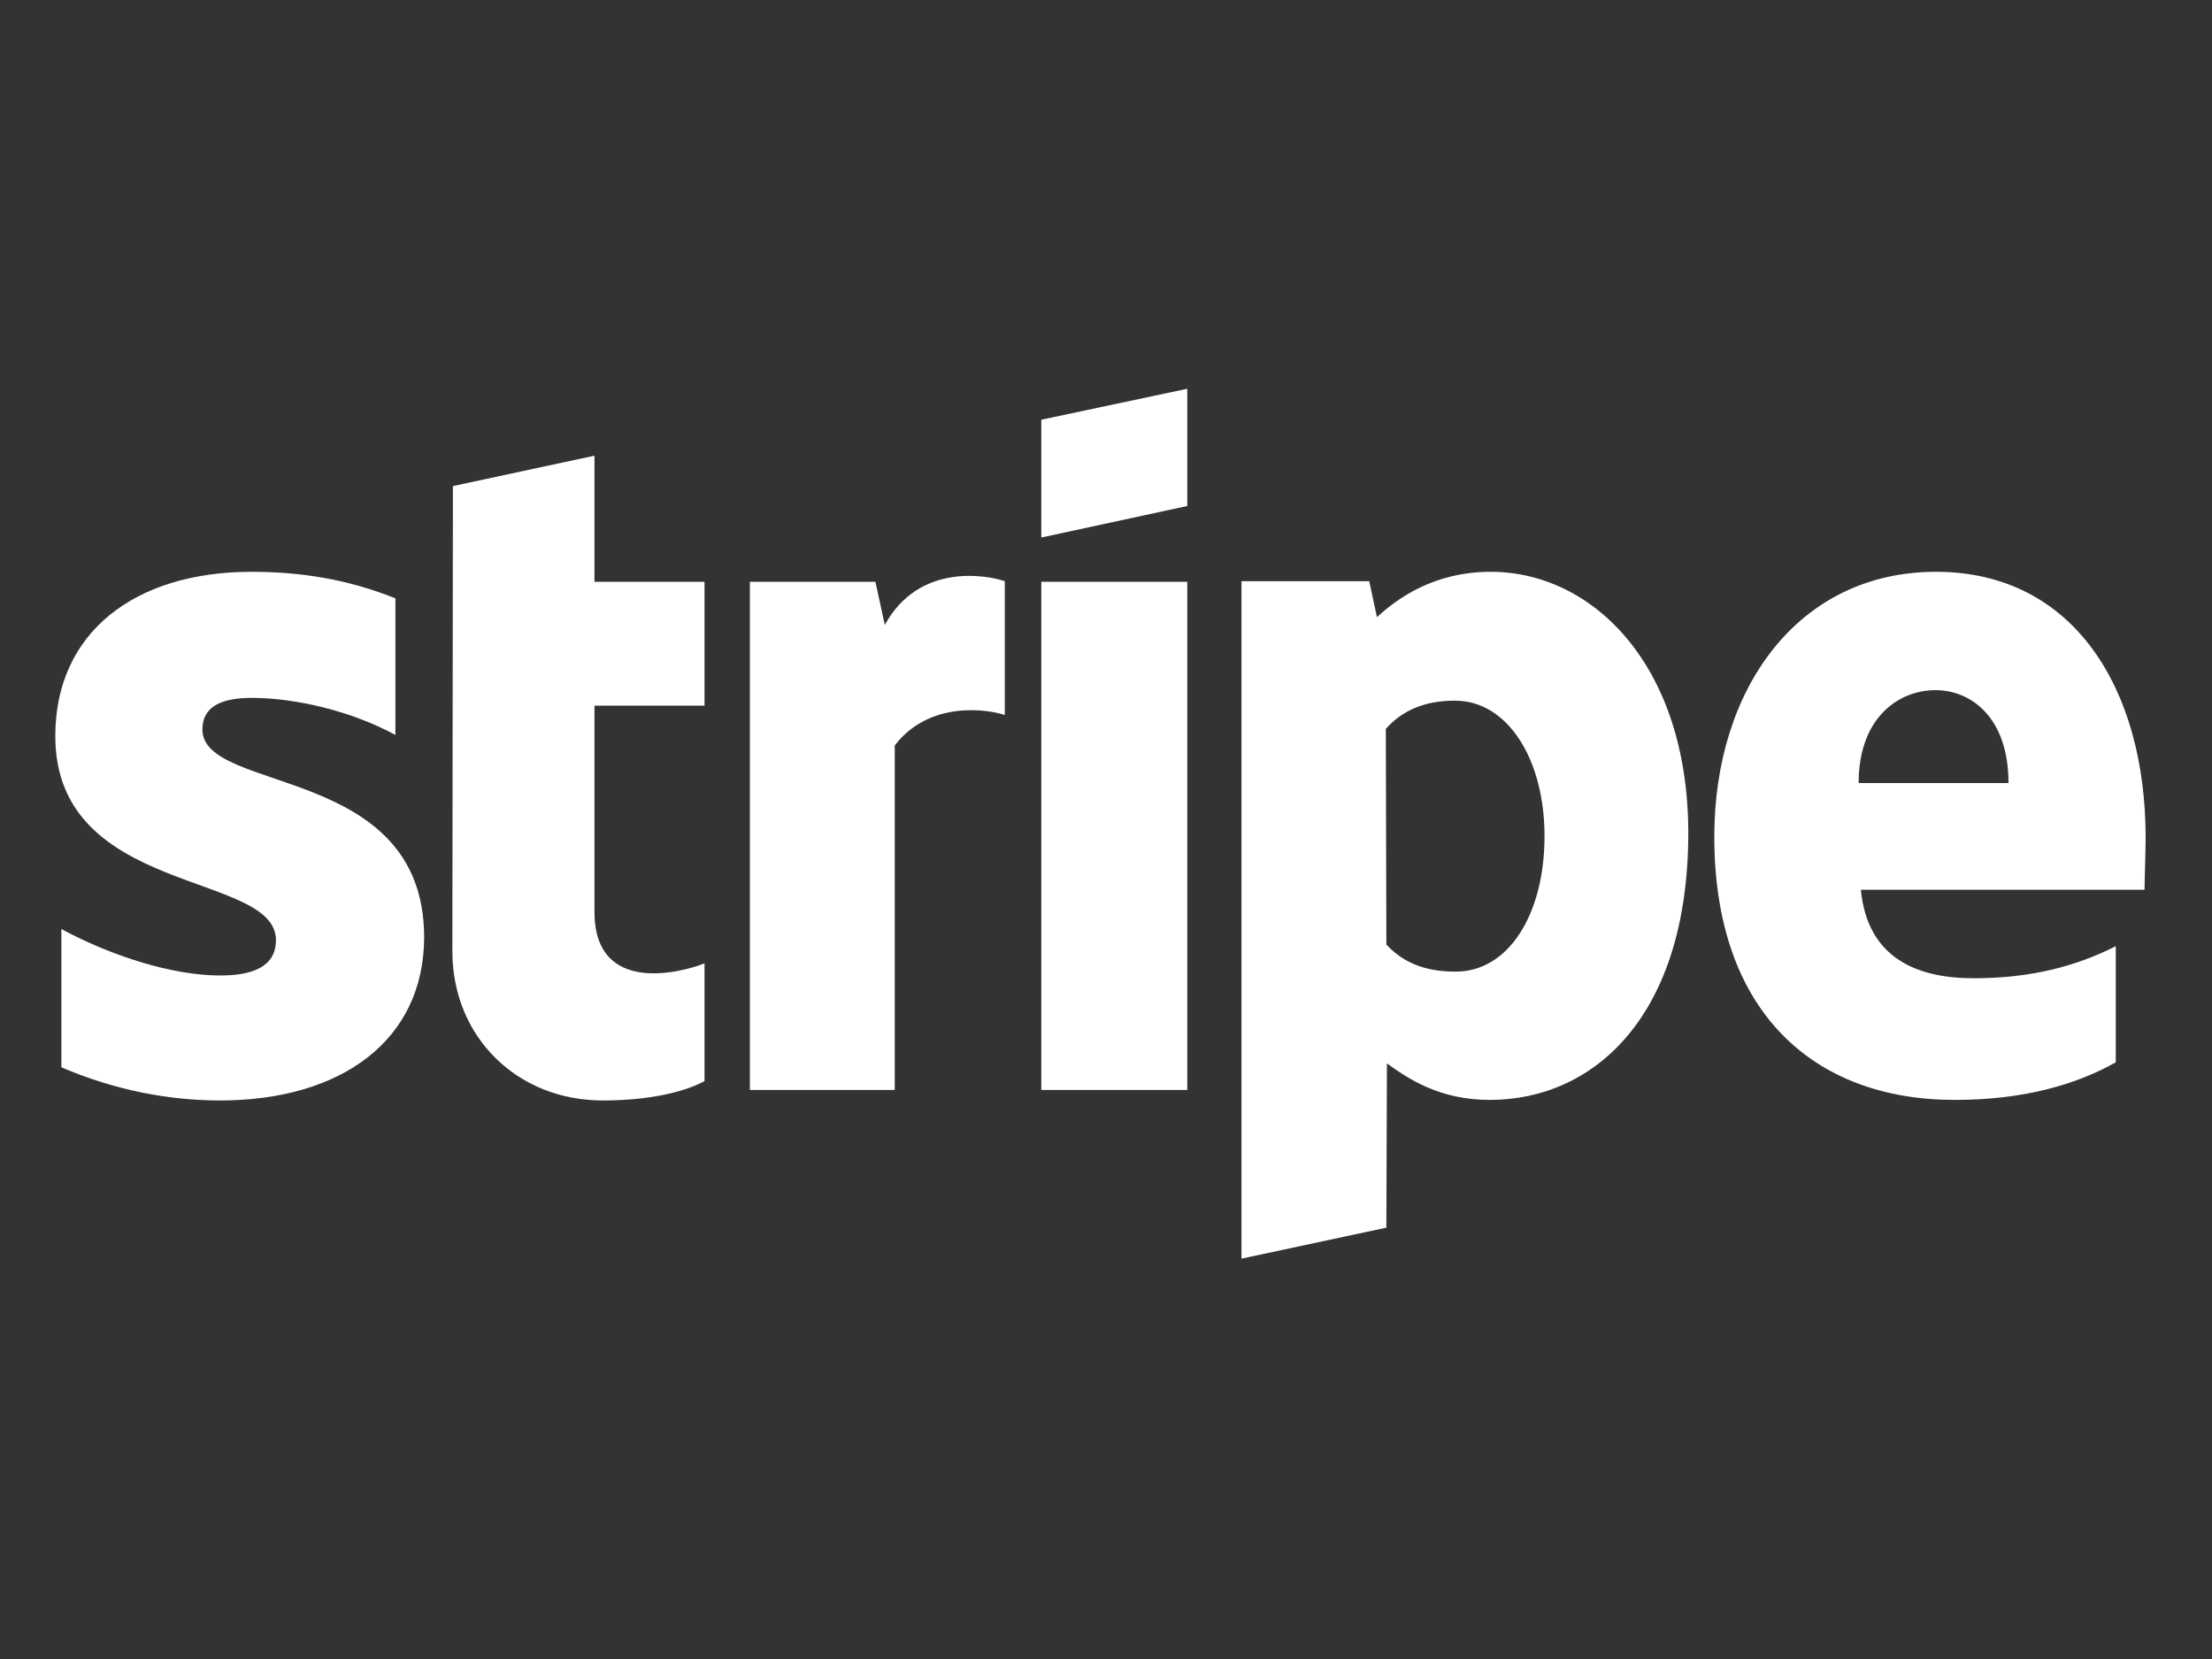 <?xml version="1.0" encoding="utf-8"?>
<!-- Generator: Adobe Illustrator 26.2.1, SVG Export Plug-In . SVG Version: 6.00 Build 0)  -->
<svg version="1.1" id="logosvg.com_1_" xmlns="http://www.w3.org/2000/svg" xmlns:xlink="http://www.w3.org/1999/xlink" x="0px"
	 y="0px" viewBox="0 0 400 300" style="enable-background:new 0 0 400 300;" xml:space="preserve">
<rect x="0" y="0" width="400" height="300" fill="#333333" stroke="none"/>
<style type="text/css">
	.st0{fill:#FFFFFF;}
</style>
<path id="logo" class="st0" d="M160,113L160,113L160,113L160,113z M160,113L160,113L160,113L160,113l-1.7-7.8h-22.7v91.9h26.2v-62.3
	c6.2-8.1,16.7-6.6,19.9-5.5v-24.2C178.5,104,166.2,101.7,160,113z M188.3,197.1h26.4v-91.9h-26.4V197.1z M36.6,131.9L36.6,131.9
	c0-4.1,3.4-5.7,8.9-5.7c8,0,18.1,2.4,26,6.7v-24.7c-8.7-3.5-17.3-4.8-26-4.8c-21.3,0-35.5,11.1-35.5,29.7c0,29,39.9,24.4,39.9,36.9
	c0,4.8-4.2,6.4-10.1,6.4c-8.7,0-19.8-3.6-28.7-8.4v25c9.8,4.2,19.6,6,28.7,6c21.8,0,36.9-10.8,36.9-29.6
	C76.6,138.1,36.6,143.6,36.6,131.9z M107.5,82.4l-25.6,5.5L81.8,172c0,15.5,11.7,27,27.2,27c8.6,0,14.9-1.6,18.4-3.5v-21.3
	c-3.4,1.4-19.9,6.2-19.9-9.3v-37.3h19.9v-22.4h-19.9L107.5,82.4z M305.3,150.5c0,33.3-17.1,48.4-35.9,48.4c-9.2,0-14.8-3.9-18.6-6.6
	l-0.1,29.7l-26.2,5.6V105.1h23.1l1.4,6.5c3.7-3.4,10.3-8.2,20.6-8.2C287.8,103.4,305.2,120,305.3,150.5z M279.3,151.2
	c0-13.8-6.6-24.5-16.2-24.5c-6,0-9.8,2.1-12.5,5.1l0.1,39c2.5,2.7,6.2,4.9,12.4,4.9C272.8,175.8,279.3,165.3,279.3,151.2z
	 M387.8,160.9h-51.3c1.2,12.4,10.2,16,20.4,16c10.4,0,18.6-2.2,25.7-5.8v21c-7.1,4-16.6,6.8-29.1,6.8c-25.6,0-43.5-16-43.5-47.6
	c0-26.7,15.1-47.9,40.1-47.9c24.9,0,37.9,21.2,37.9,48.1C388,154,387.8,159.5,387.8,160.9z M363.2,141.6c0-11.9-6.8-16.8-13.2-16.8
	c-6.6,0-13.9,4.9-13.9,16.8H363.2z M188.3,97.2l26.4-5.7V70.3l-26.4,5.6V97.2z"/>
</svg>
